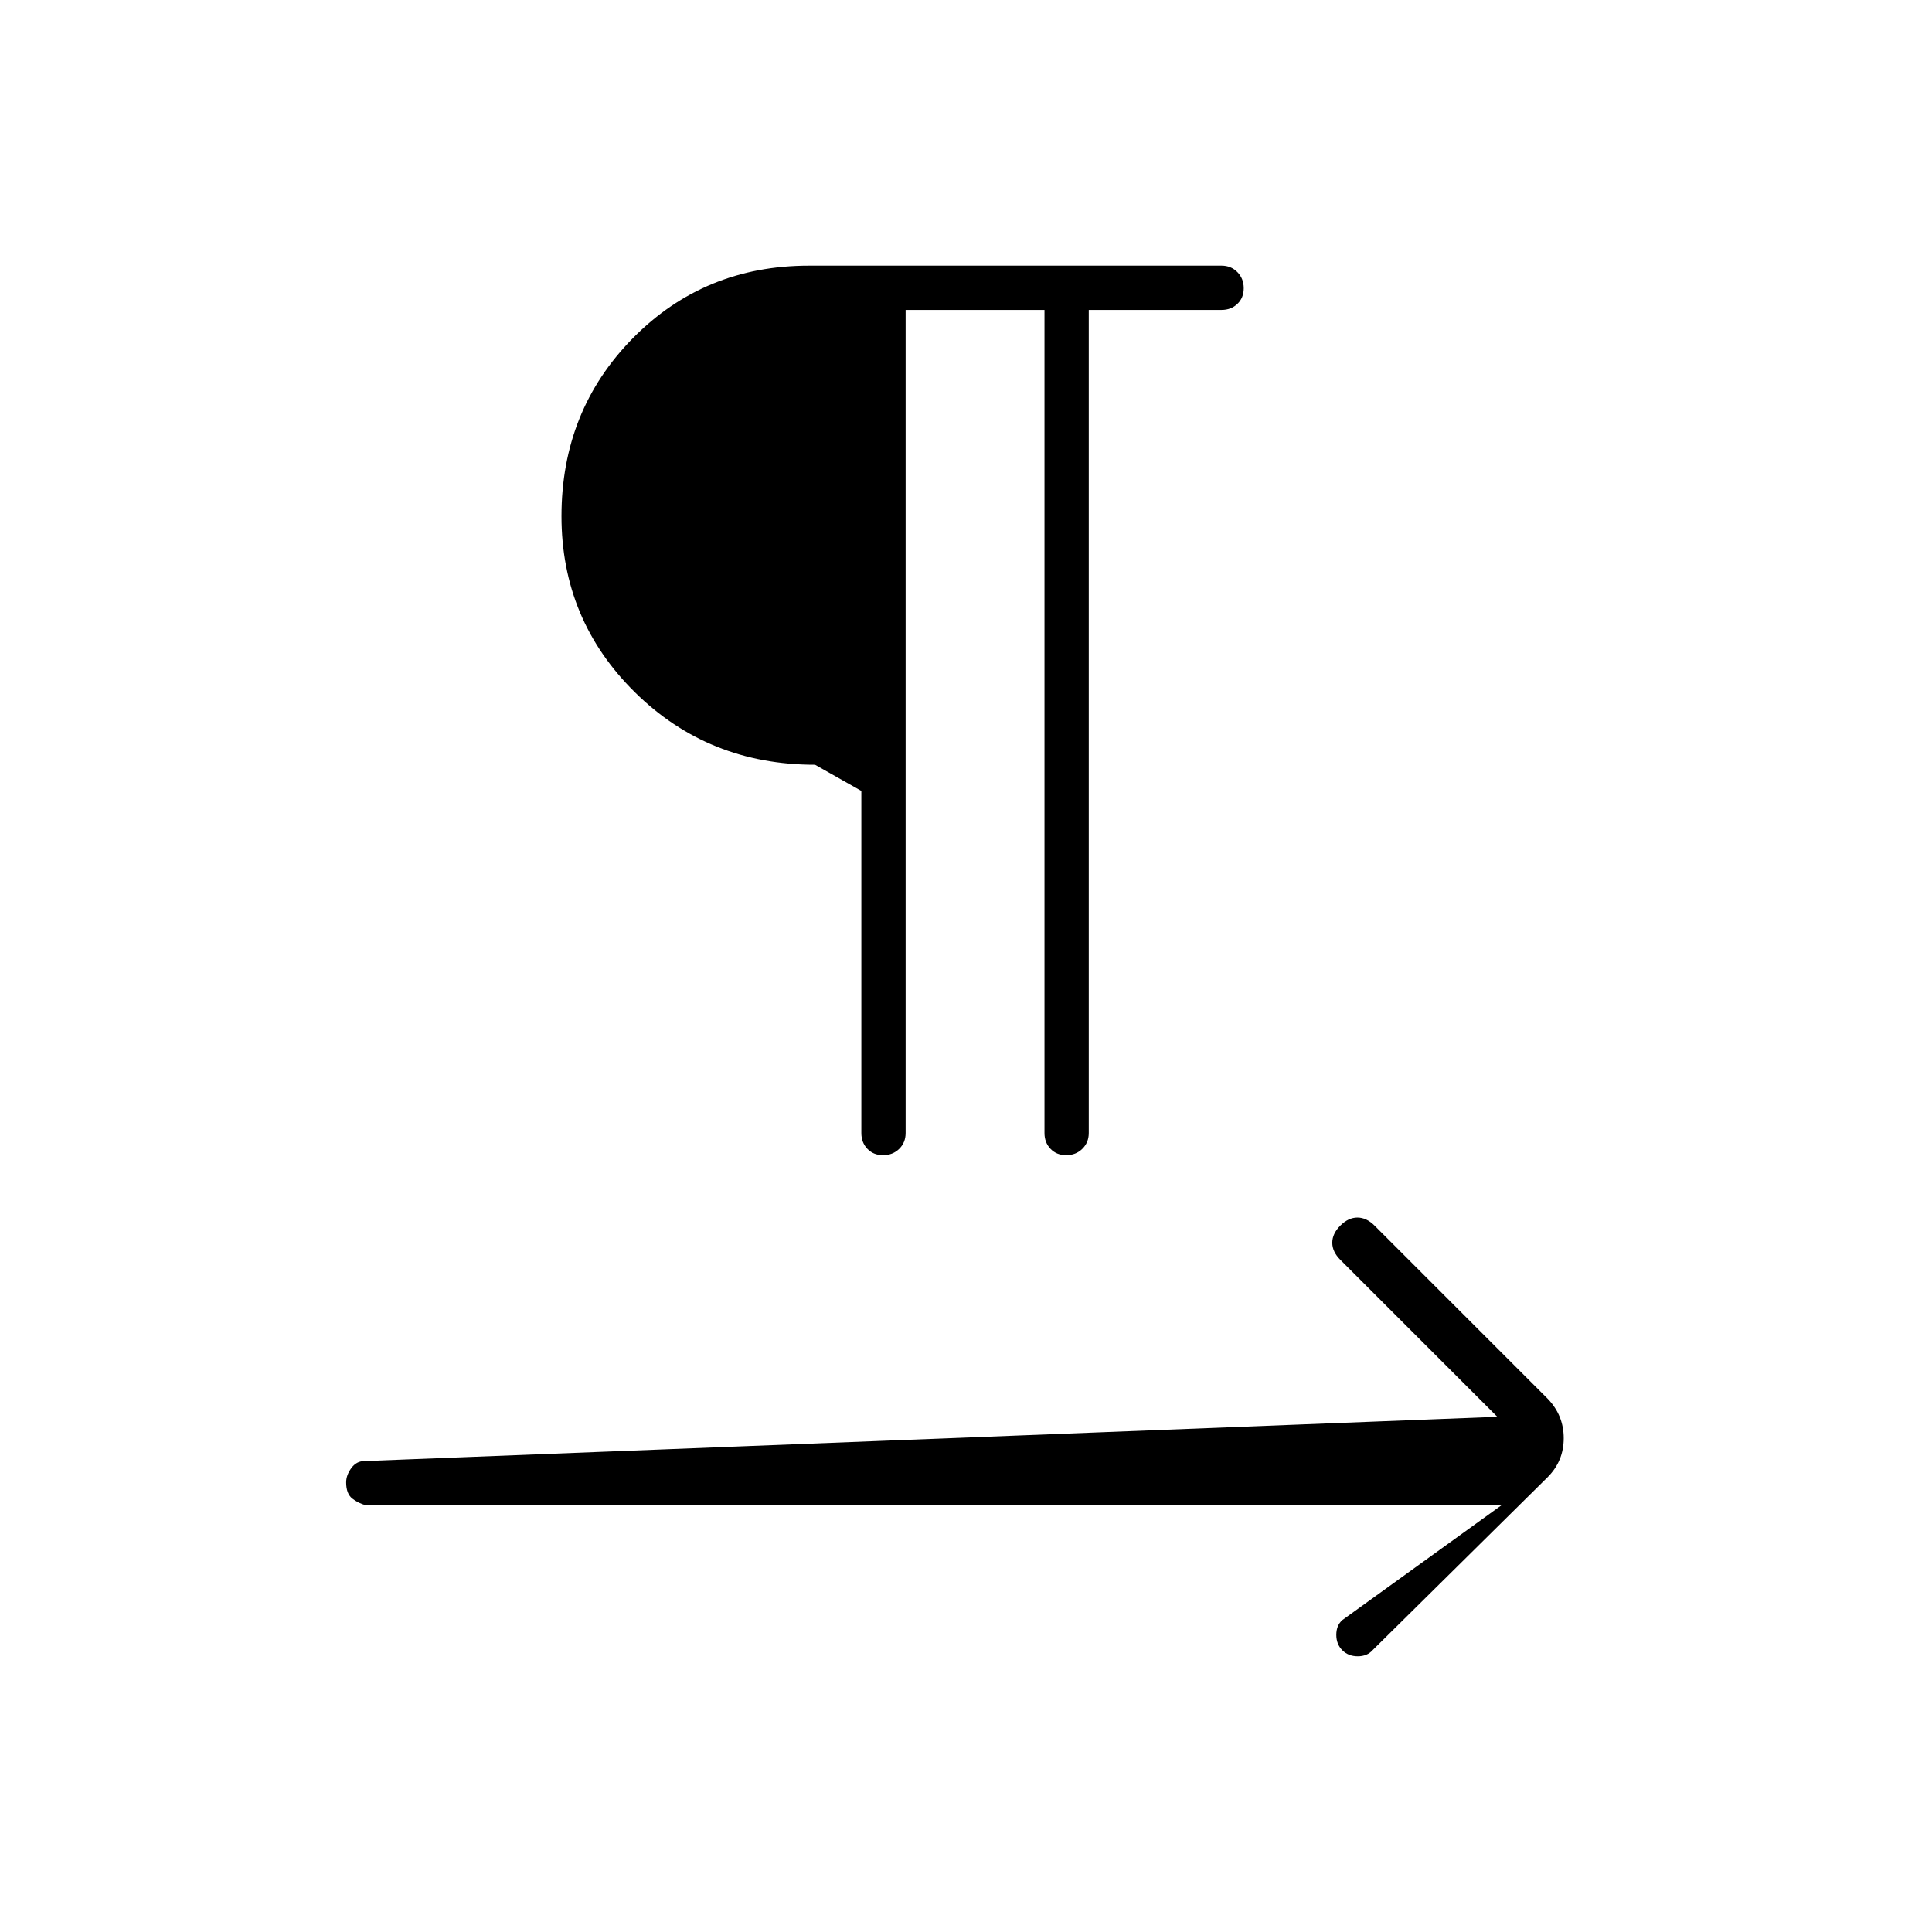 <svg xmlns="http://www.w3.org/2000/svg" width="48" height="48" viewBox="0 -960 960 960"><path d="M450-806v409q0 4.75-3.211 7.875-3.21 3.125-8 3.125-4.789 0-7.789-3.15t-3-7.85v-170l-23-13q-53 0-89.5-36T279-703.5q0-52.5 35.5-88.5t87.5-36h205q4.7 0 7.85 3.211 3.15 3.21 3.15 8 0 4.789-3.15 7.789t-7.85 3h-66v409q0 4.7-3.211 7.85-3.21 3.15-8 3.15-4.789 0-7.789-3.15t-3-7.85v-409h-69Zm296 594H182q-3.95-1-6.975-3.404-3.025-2.403-3.025-8 0-3.596 2.55-7.096T181-234l563-22-78-78q-4-4-4-8.5t4-8.5q4-4 8.5-4t8.5 4l86 86q8 8.273 8 19.636Q777-234 769-226l-87 86q-2.667 3-7.333 3-4.667 0-7.667-3t-3-7.667q0-4.666 3-7.333l79-57Z"/></svg>